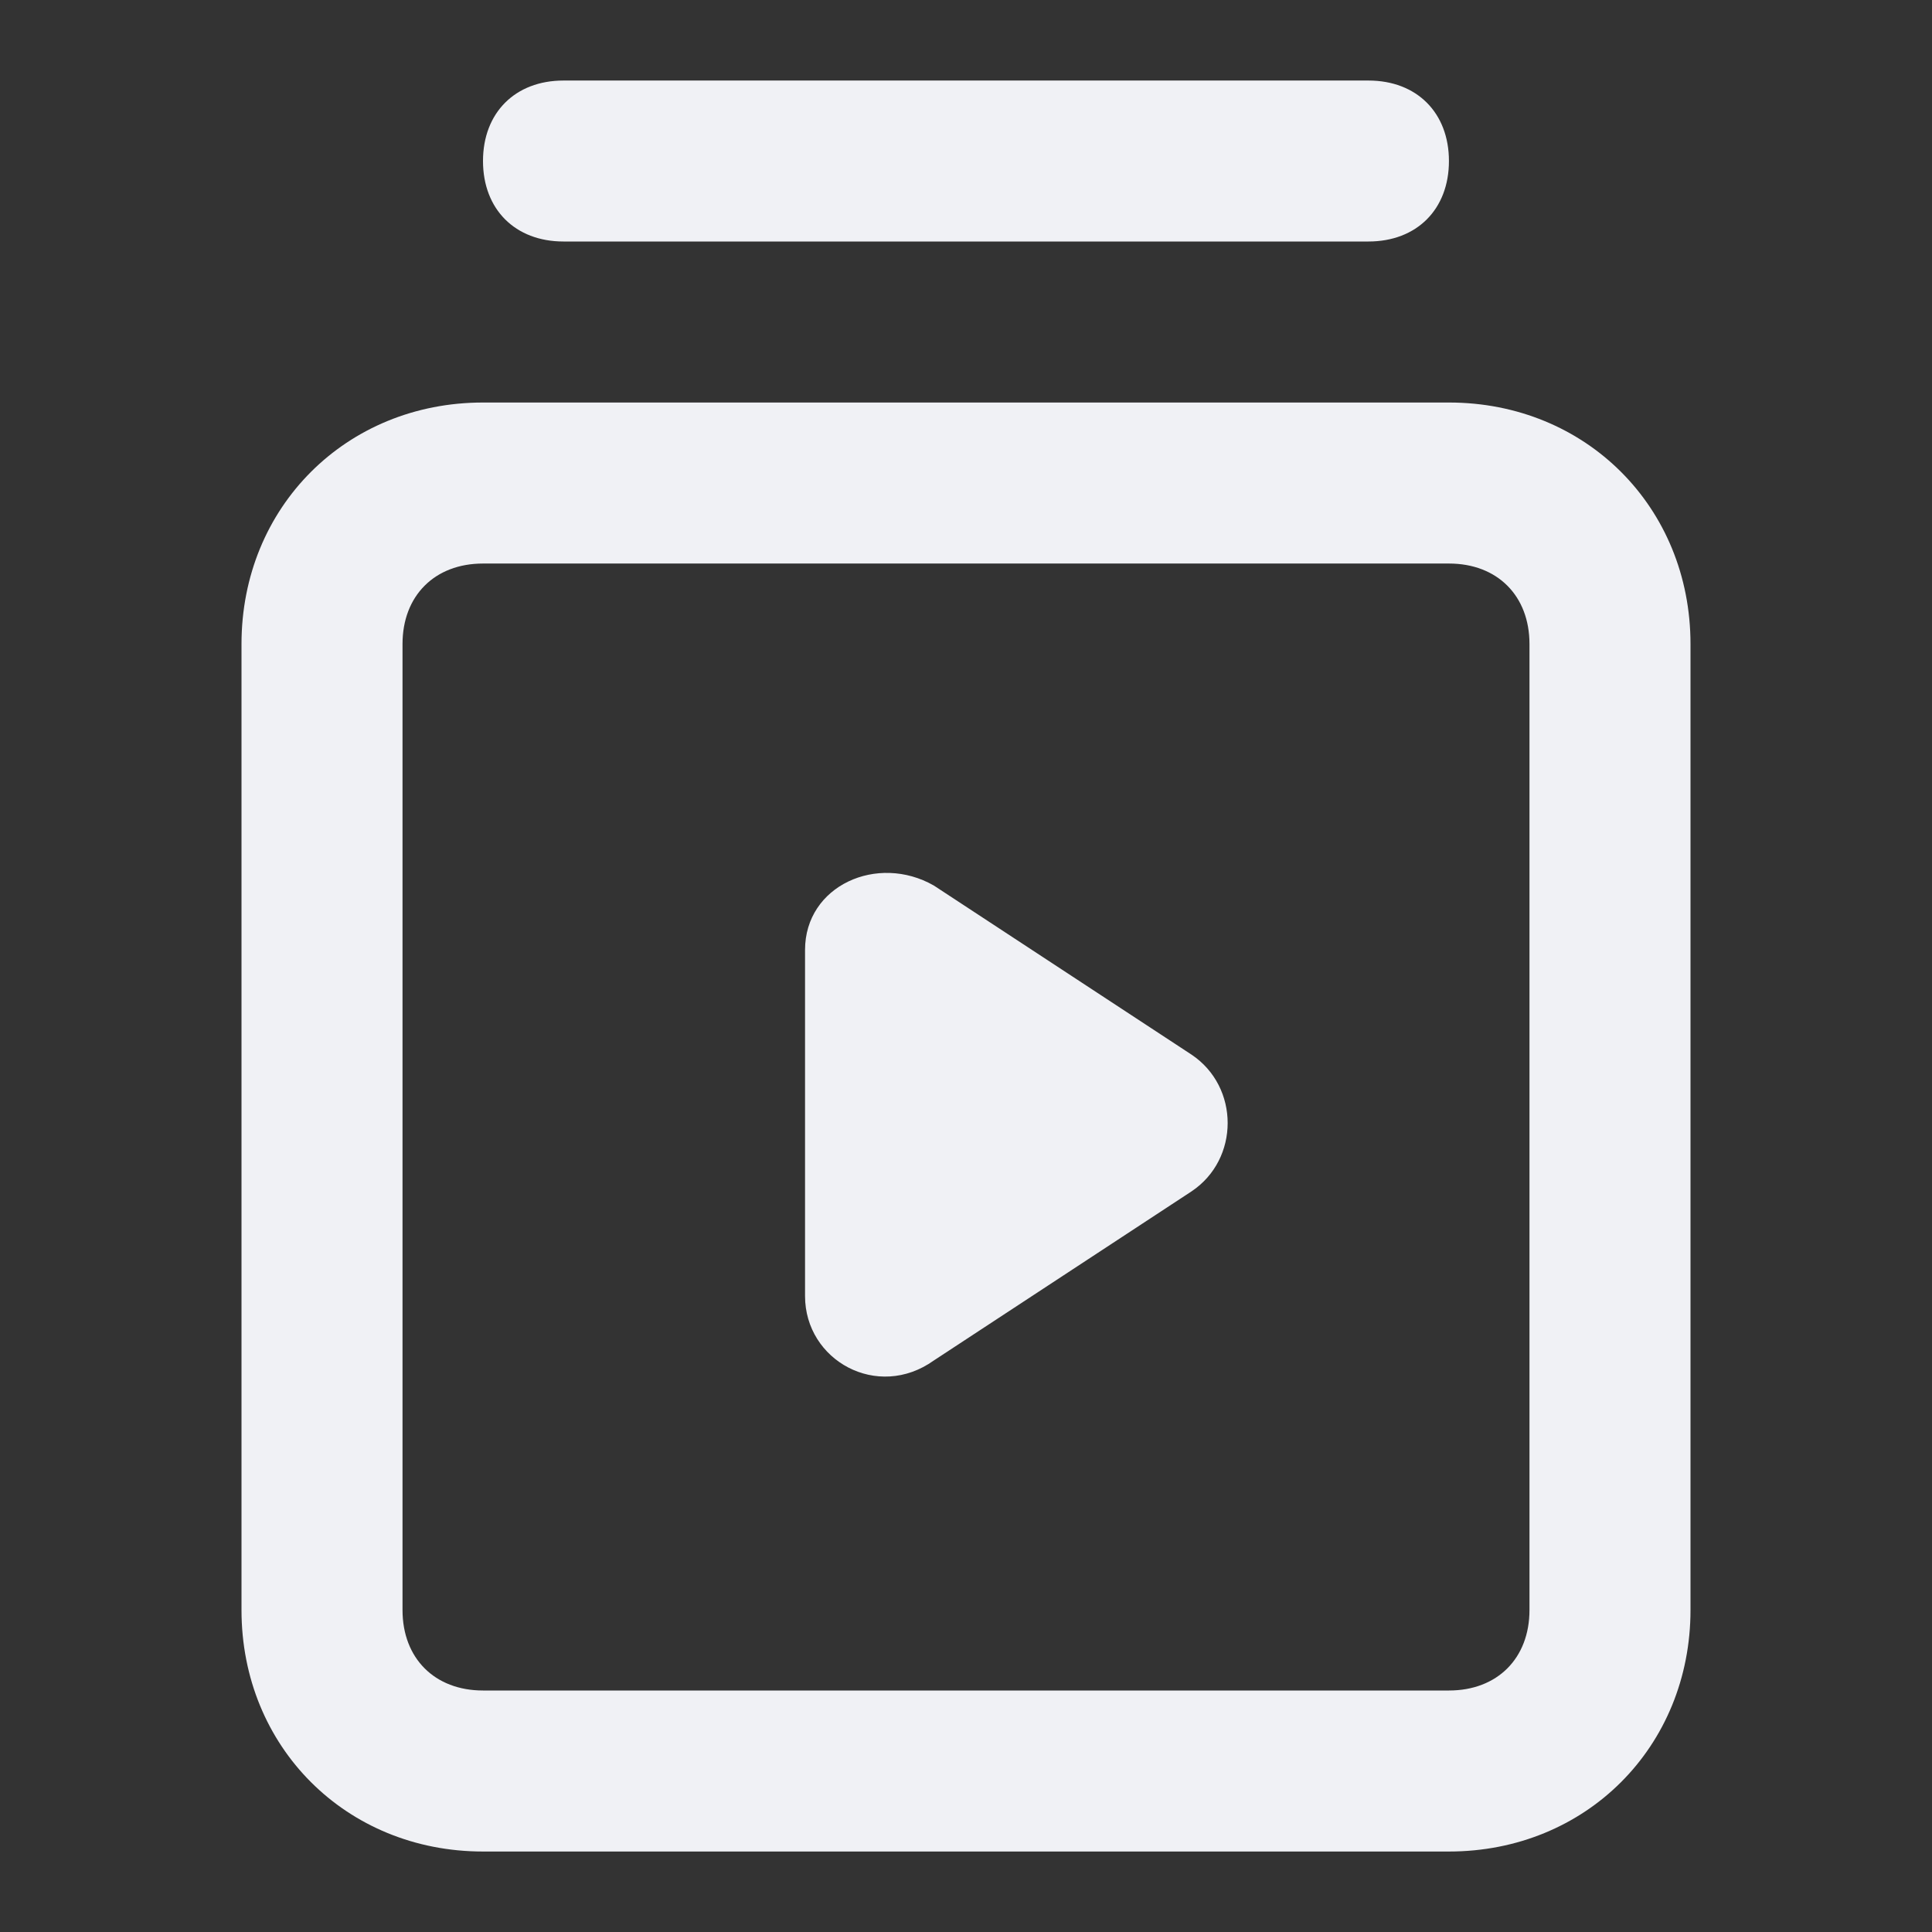 <!-- Generated by IcoMoon.io -->
<svg version="1.1" xmlns="http://www.w3.org/2000/svg" width="32" height="32" viewBox="0 0 32 32">
<rect x="0" y="0" width="32" height="32" fill="#333333" stroke="none"/>
<title>library-video</title>
<path fill="#f0f1f5" d="M24 6.667h-16c-2.267 0-4 1.733-4 4v16c0 2.267 1.733 4 4 4h16c2.267 0 4-1.733 4-4v-16c0-2.267-1.733-4-4-4zM25.333 26.667c0 0.8-0.533 1.333-1.333 1.333h-16c-0.8 0-1.333-0.533-1.333-1.333v-16c0-0.8 0.533-1.333 1.333-1.333h16c0.8 0 1.333 0.533 1.333 1.333v16z"></path>
<path fill="#f0f1f5" d="M9.333 4h13.333c0.8 0 1.333-0.533 1.333-1.333s-0.533-1.333-1.333-1.333h-13.333c-0.8 0-1.333 0.533-1.333 1.333s0.533 1.333 1.333 1.333z"></path>
<path fill="#f0f1f5" d="M15.467 14.667c-0.933-0.533-2.133 0-2.133 1.067v5.733c0 1.067 1.2 1.733 2.133 1.067l4.267-2.8c0.8-0.533 0.8-1.733 0-2.267l-4.267-2.8z"></path>
</svg>
